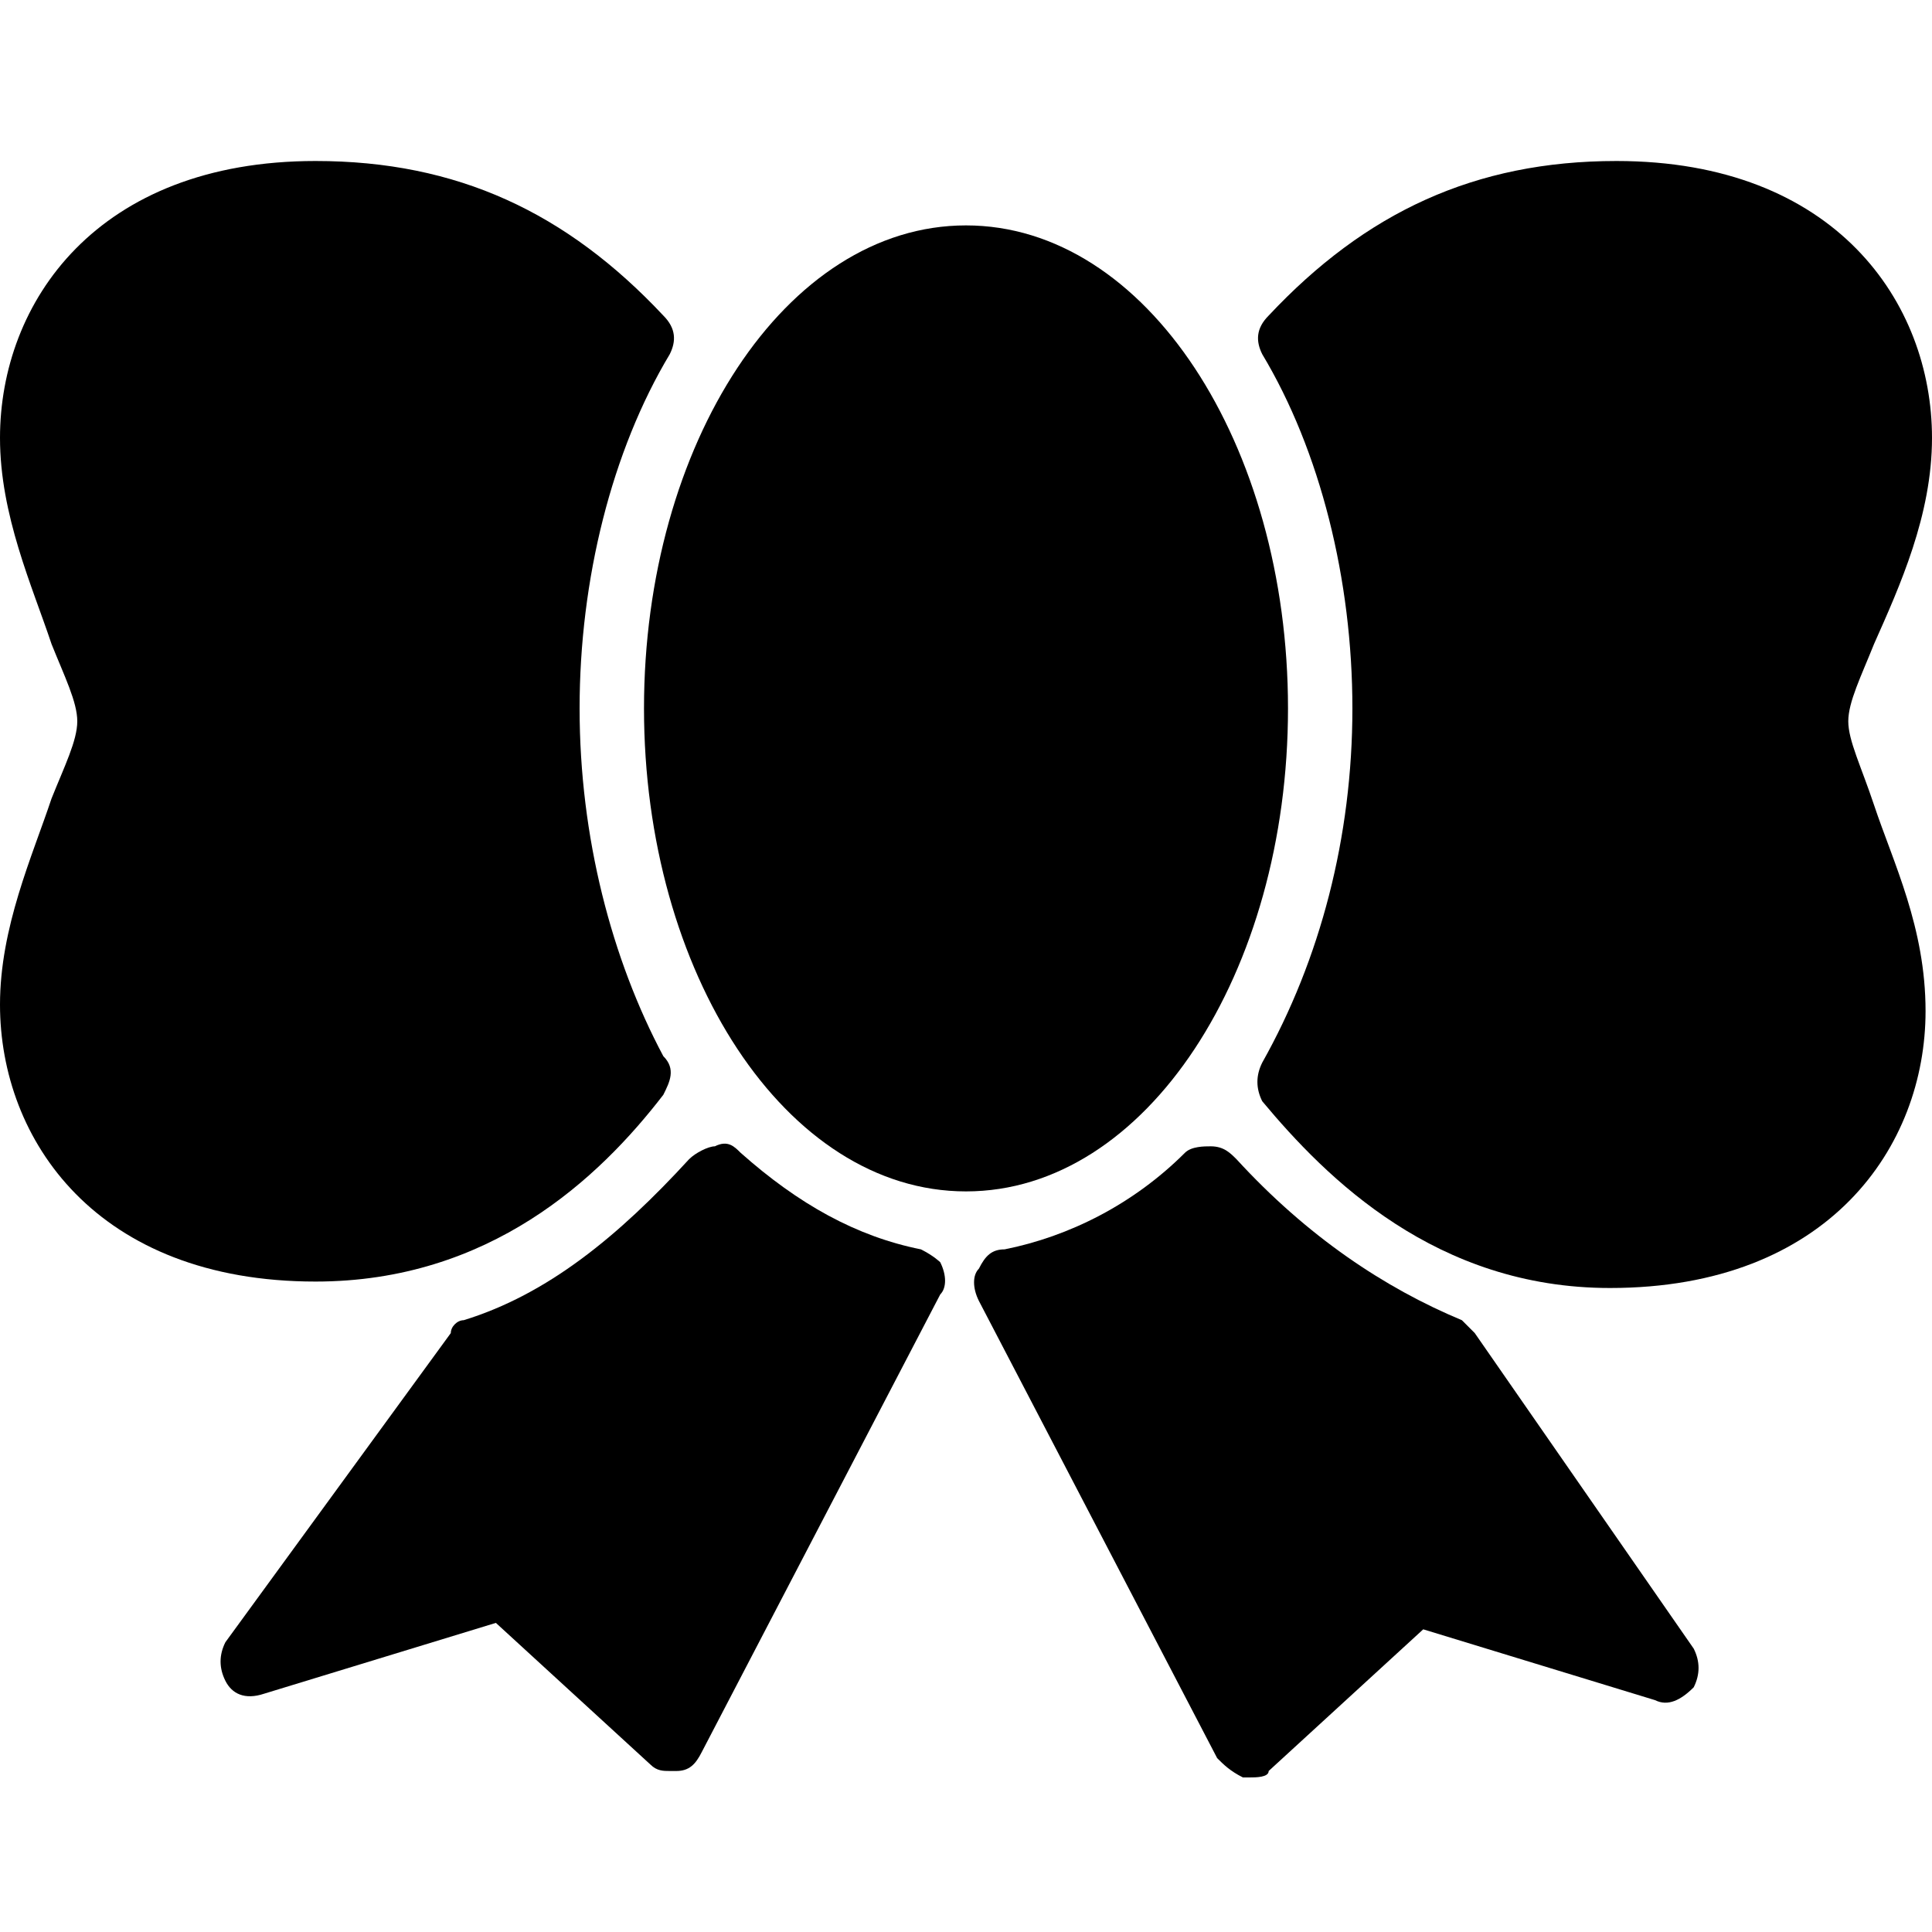 <?xml version="1.0" encoding="utf-8"?>
<!-- Generator: Adobe Illustrator 19.0.0, SVG Export Plug-In . SVG Version: 6.00 Build 0)  -->
<svg version="1.1" id="Layer_1" xmlns="http://www.w3.org/2000/svg" xmlns:xlink="http://www.w3.org/1999/xlink" x="0px" y="0px"
	 viewBox="0 0 30 30" style="enable-background:new 0 0 30 30;" xml:space="preserve">
<g>
	<path d="M28.7,11.2c0-0.3,0.2-0.7,0.4-1.2C29.5,9.1,30,8,30,6.8c0-2.1-1.5-4.3-4.9-4.3c-2.2,0-3.9,0.8-5.4,2.4
		c-0.2,0.2-0.2,0.4-0.1,0.6C20.5,7,21,9,21,11c0,2-0.5,3.9-1.4,5.5c-0.1,0.2-0.1,0.4,0,0.6c1,1.2,2.7,2.9,5.4,2.9
		c3.4,0,4.9-2.2,4.9-4.3c0-1.3-0.5-2.3-0.8-3.2C28.9,11.9,28.7,11.5,28.7,11.2z"/>
	<path d="M10.3,17c0.1-0.2,0.2-0.4,0-0.6C9.5,14.9,9,13,9,11c0-2,0.5-4,1.4-5.5c0.1-0.2,0.1-0.4-0.1-0.6C8.8,3.3,7.1,2.5,4.9,2.5
		C1.5,2.5,0,4.7,0,6.8C0,8,0.5,9.1,0.8,10c0.2,0.5,0.4,0.9,0.4,1.2s-0.2,0.7-0.4,1.2C0.5,13.3,0,14.4,0,15.6c0,2.1,1.5,4.3,4.9,4.3
		C7.6,19.9,9.3,18.3,10.3,17z"/>
	<path d="M20,11c0-4.1-2.2-7.5-5-7.5s-5,3.4-5,7.5s2.2,7.5,5,7.5S20,15.1,20,11z"/>
	<path d="M22.9,20.7c-0.1-0.1-0.1-0.1-0.2-0.2c-1.2-0.5-2.4-1.3-3.5-2.5c-0.1-0.1-0.2-0.2-0.4-0.2c-0.1,0-0.3,0-0.4,0.1
		c-0.8,0.8-1.8,1.3-2.8,1.5c-0.2,0-0.3,0.1-0.4,0.3c-0.1,0.1-0.1,0.3,0,0.5l3.7,7.1c0.1,0.1,0.2,0.2,0.4,0.3c0,0,0.1,0,0.1,0
		c0.1,0,0.3,0,0.3-0.1l2.4-2.2l3.6,1.1c0.2,0.1,0.4,0,0.6-0.2c0.1-0.2,0.1-0.4,0-0.6L22.9,20.7z"/>
	<path d="M14.3,19.4c-1-0.2-1.9-0.7-2.8-1.5c-0.1-0.1-0.2-0.2-0.4-0.1c-0.1,0-0.3,0.1-0.4,0.2c-1.1,1.2-2.2,2.1-3.5,2.5
		c-0.1,0-0.2,0.1-0.2,0.2l-3.5,4.8c-0.1,0.2-0.1,0.4,0,0.6c0.1,0.2,0.3,0.3,0.6,0.2l3.6-1.1l2.4,2.2c0.1,0.1,0.2,0.1,0.3,0.1
		c0,0,0.1,0,0.1,0c0.2,0,0.3-0.1,0.4-0.3l3.7-7.1c0.1-0.1,0.1-0.3,0-0.5C14.6,19.6,14.5,19.5,14.3,19.4z"/>
</g>
</svg>
